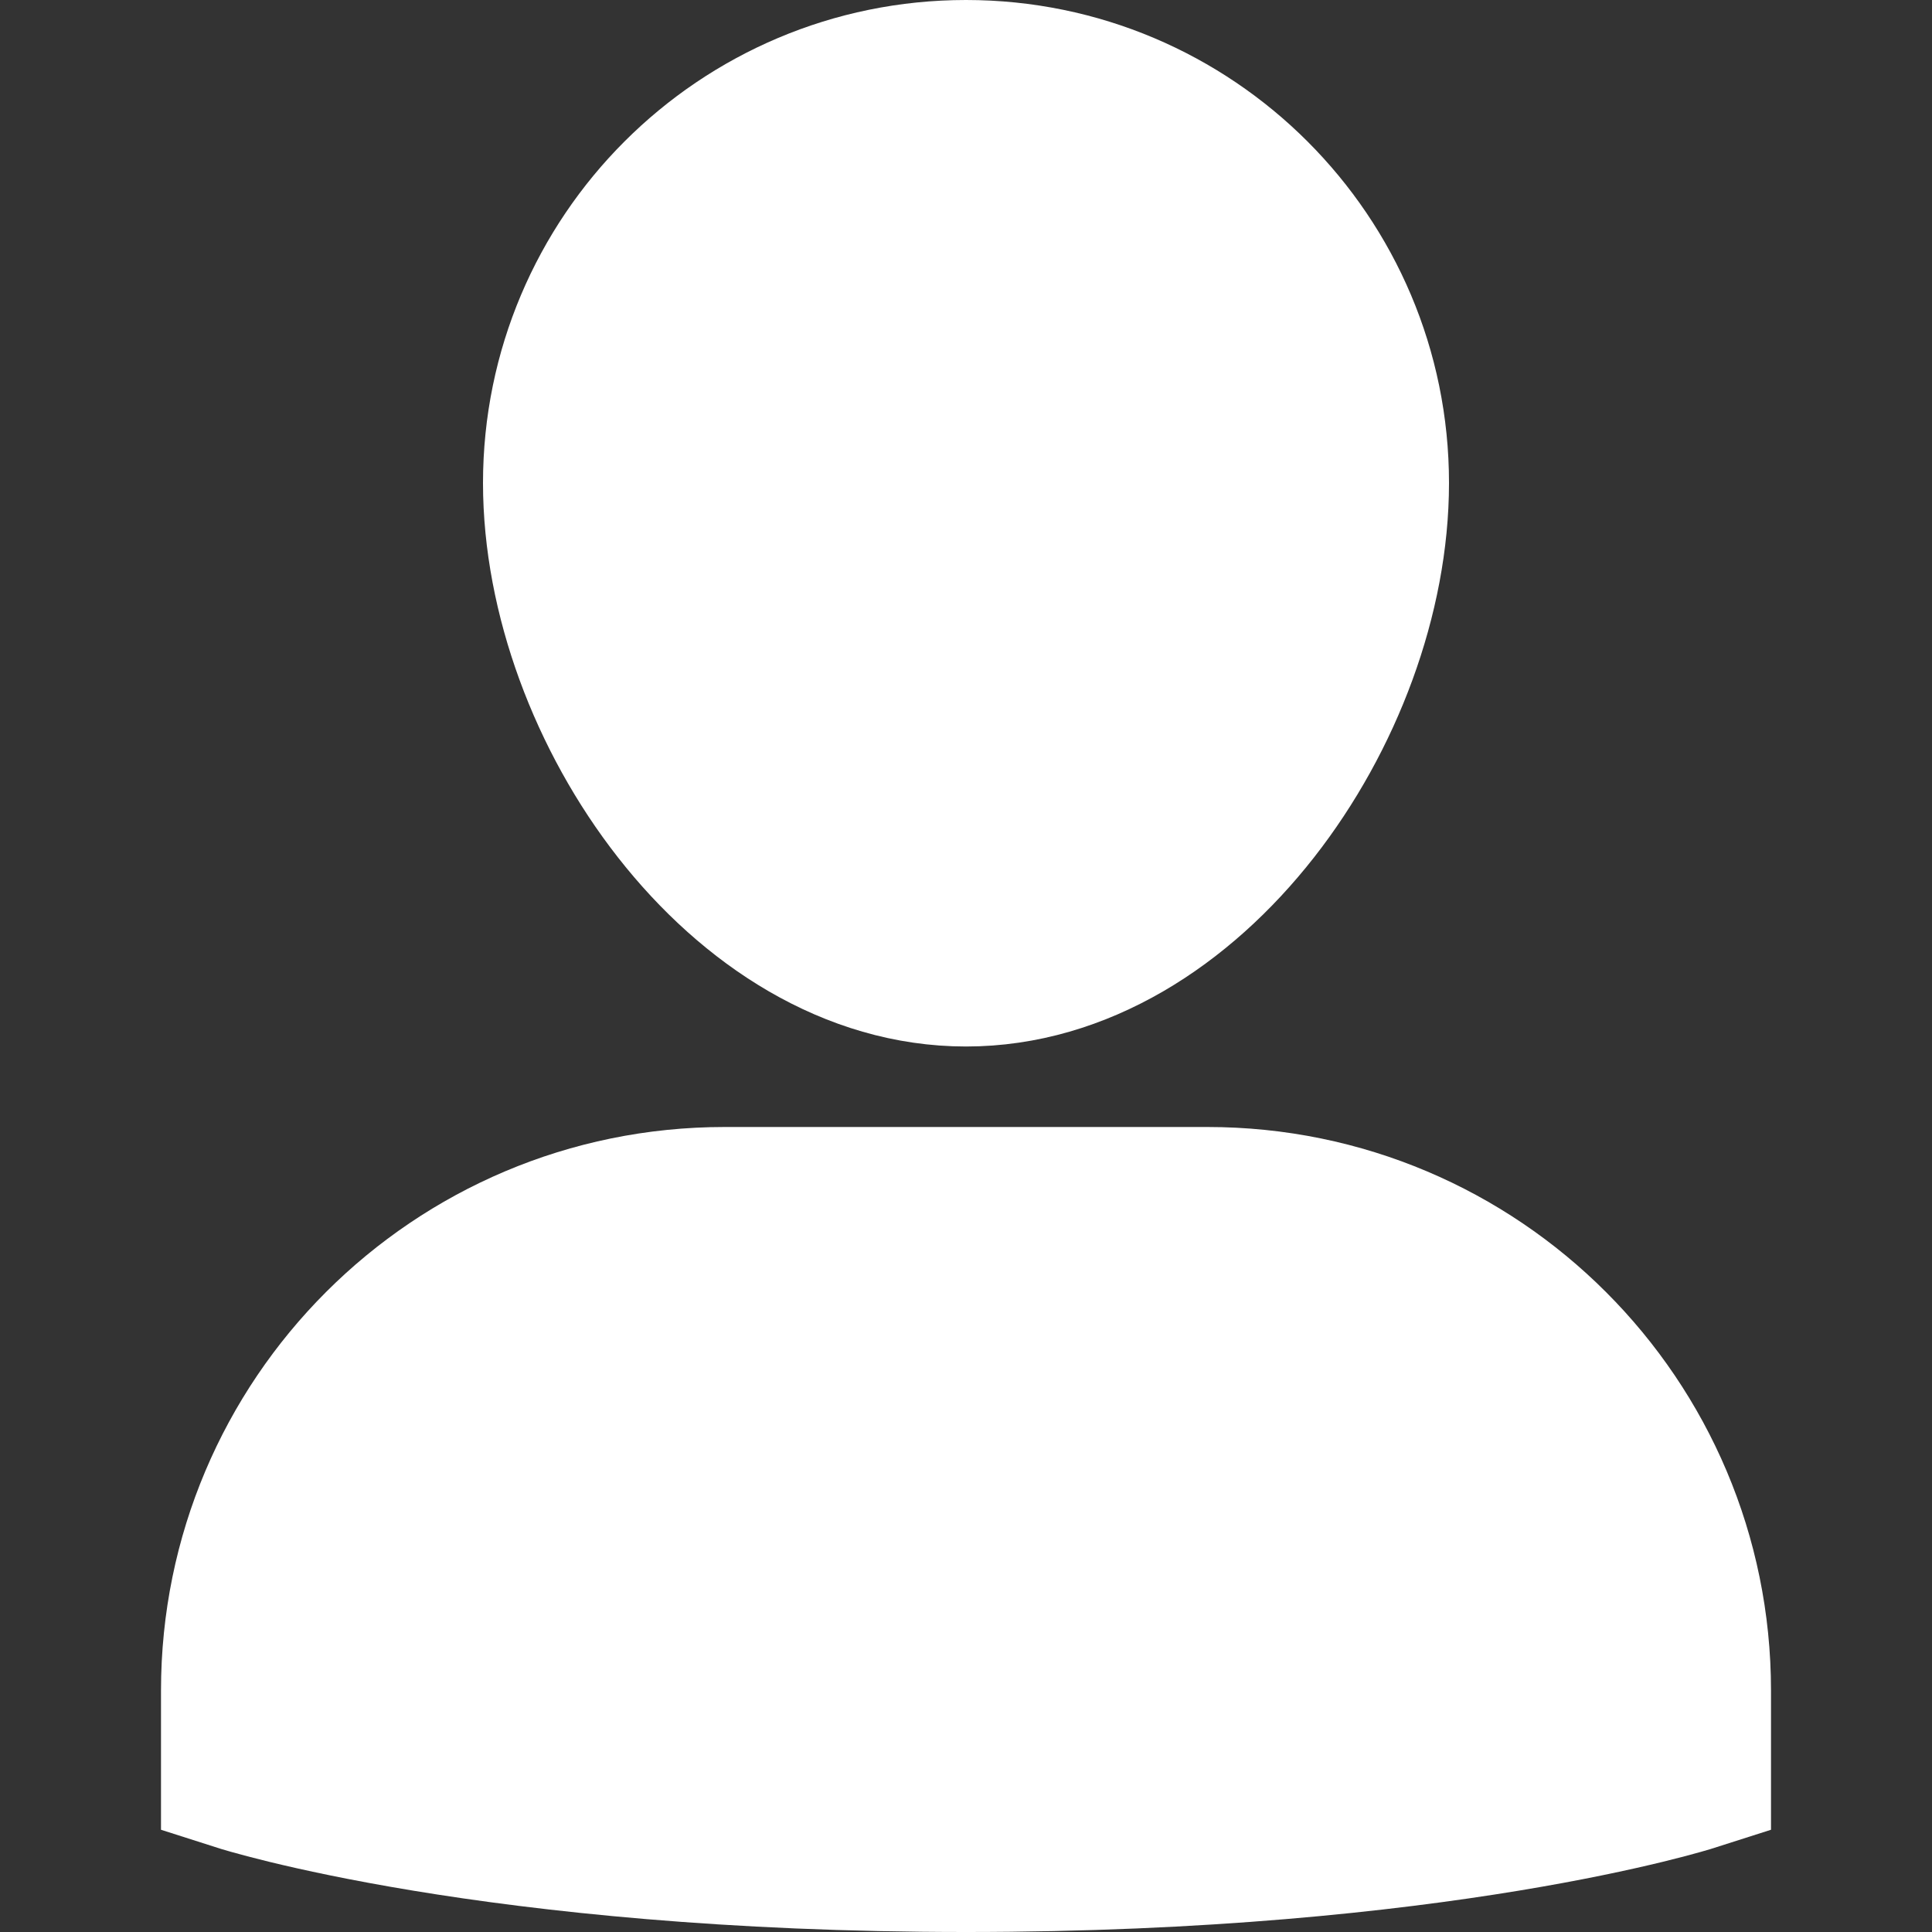 <svg xmlns="http://www.w3.org/2000/svg" xmlns:xlink="http://www.w3.org/1999/xlink" x="0px" y="0px" width="24px" height="24px" viewBox="0 0 24 24"><rect x="0" y="0" width="24" height="24" fill="#333333" stroke="none"/><g  transform="translate(0, 0)">
<path fill="#FFFFFF" data-color="color-2" stroke="#FFFFFF" stroke-width="2" stroke-linecap="square" stroke-miterlimit="10" d="M15,15H9
c-3.314,0-6,2.686-6,6v1c0,0,3.125,1,9,1s9-1,9-1v-1C21,17.686,18.314,15,15,15z" stroke-linejoin="miter" style = "fill: #FFFFFF"/>
<path fill="#FFFFFF" stroke="#FFFFFF" stroke-width="2" stroke-linecap="square" stroke-miterlimit="10" d="M7,6c0-2.761,2.239-5,5-5
s5,2.239,5,5s-2.239,6-5,6S7,8.761,7,6z" stroke-linejoin="miter" style = "fill: #FFFFF"/>
</g></svg>